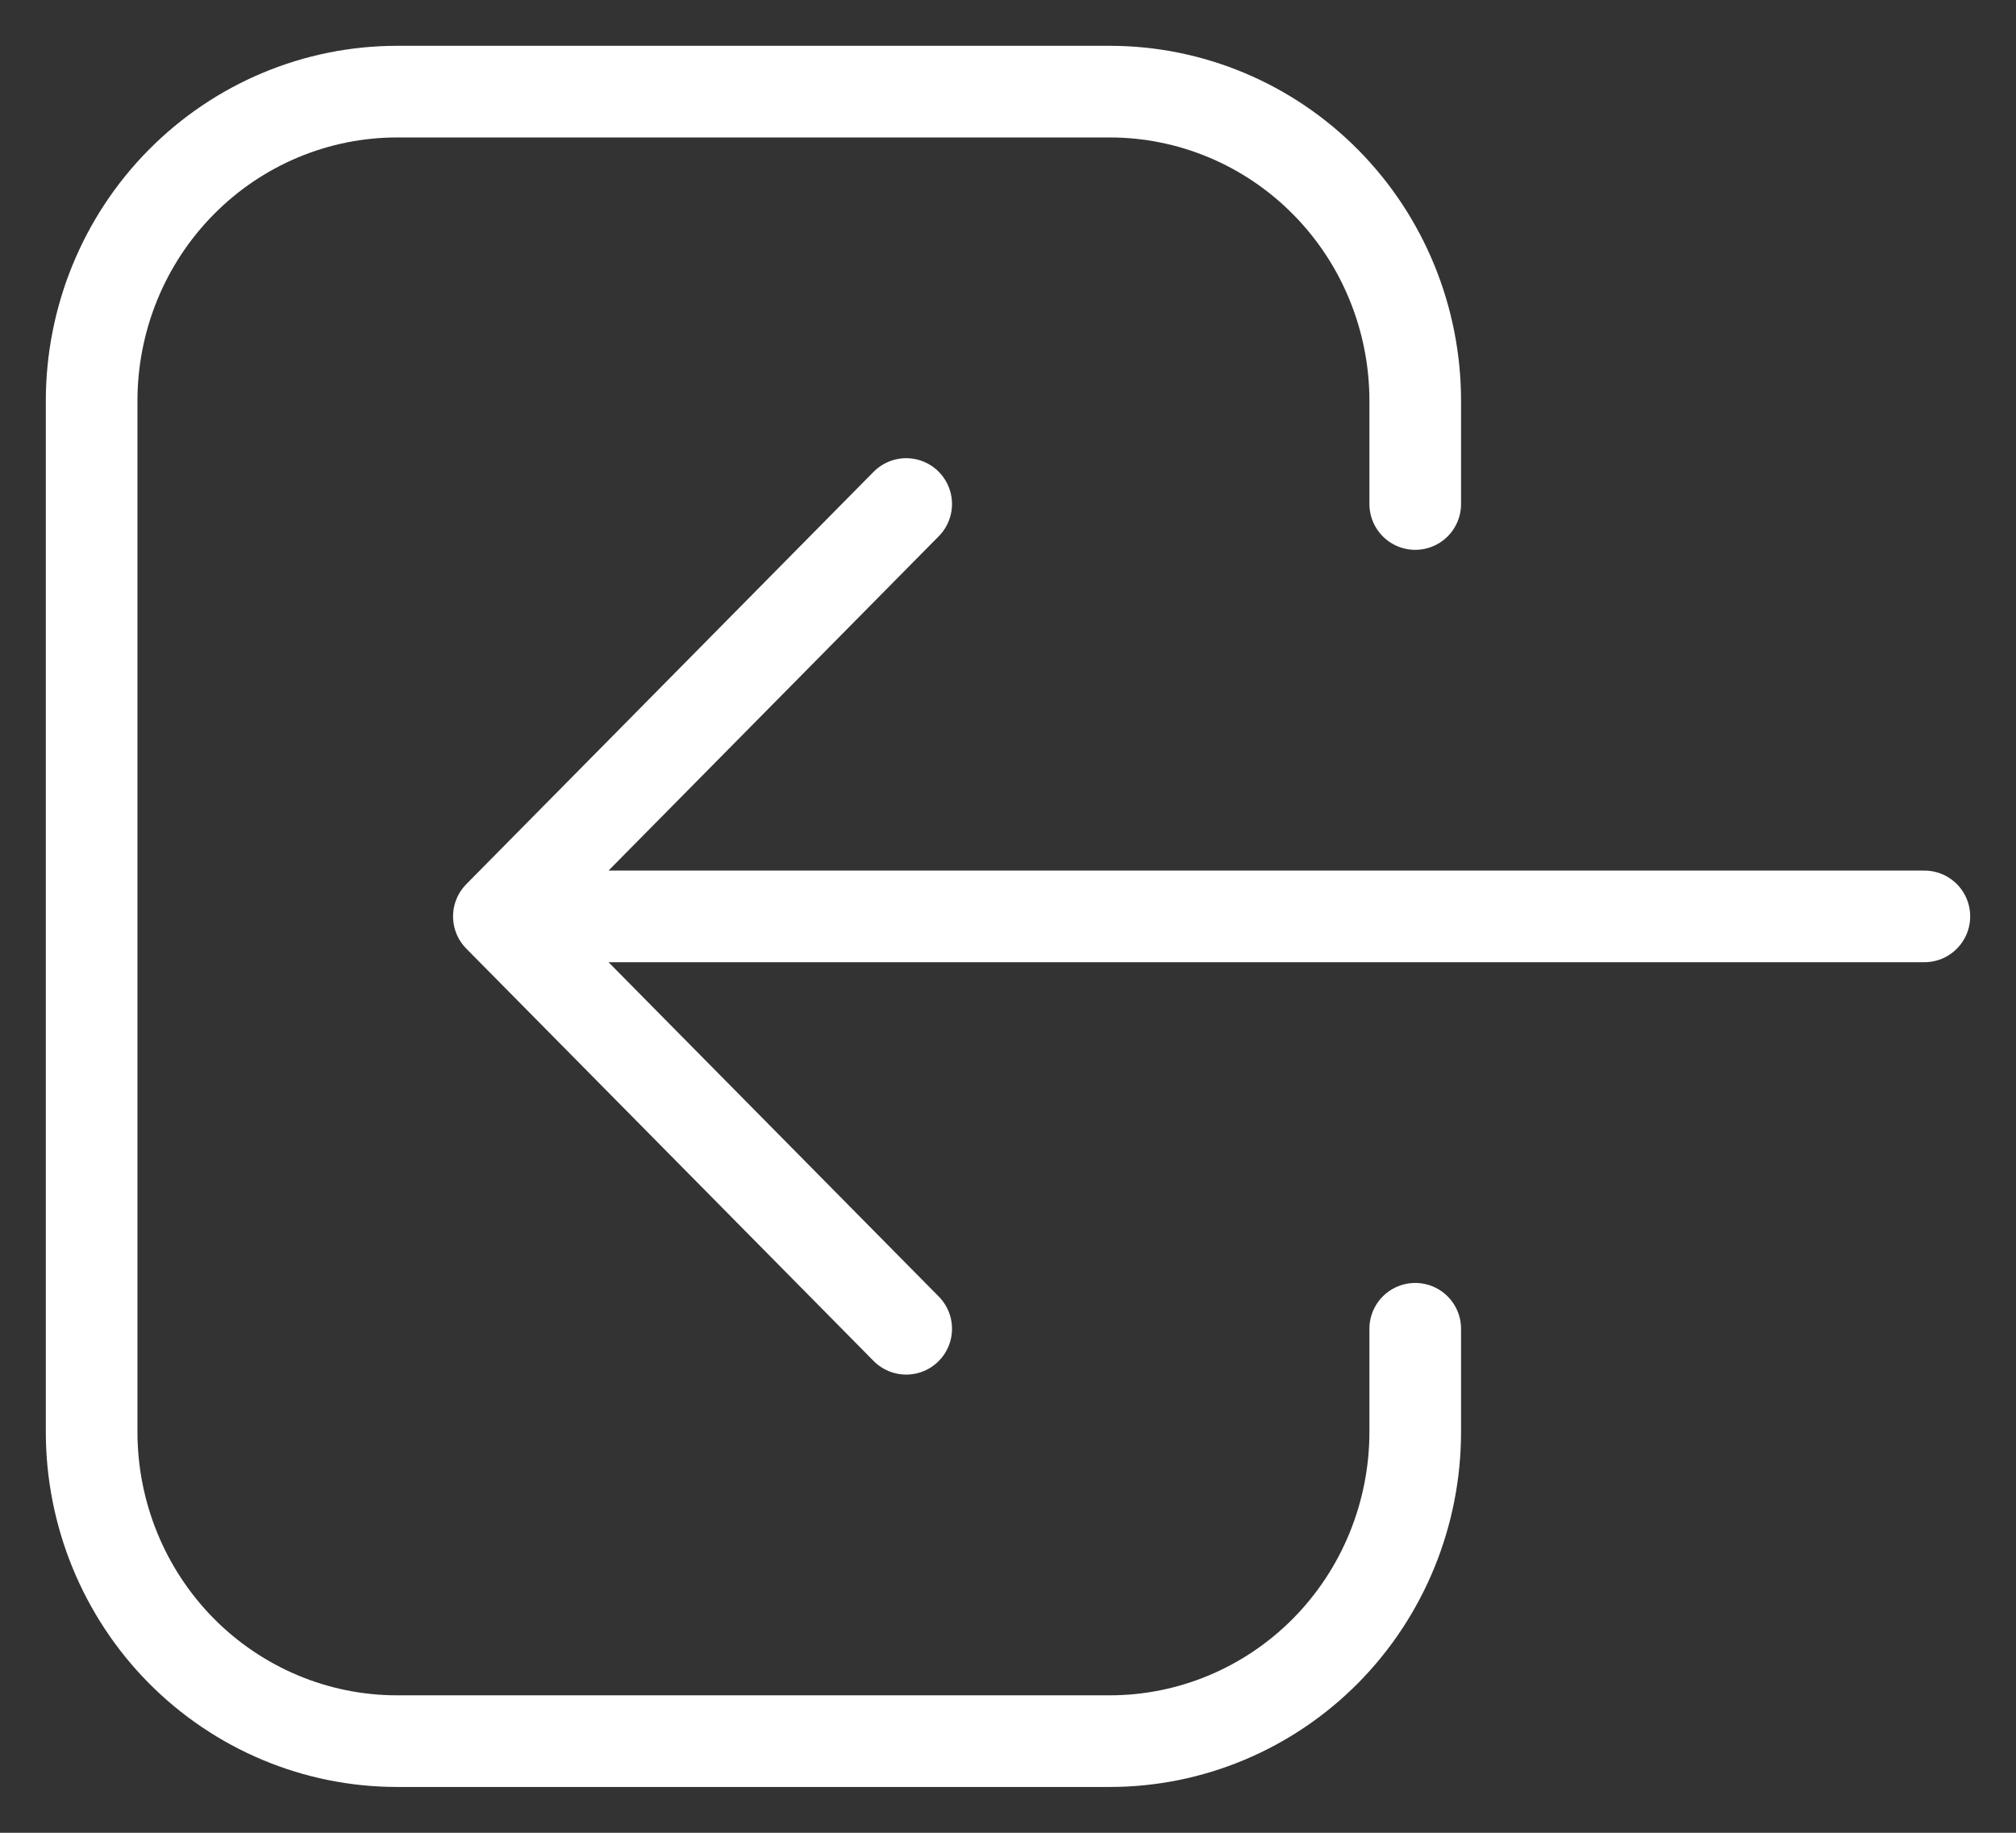 <svg width="22" height="20" viewBox="0 0 22 20" fill="none" xmlns="http://www.w3.org/2000/svg">
<rect x="0" y="0" width="22" height="20" fill="#333333" stroke="none"/>
<path d="M9.889 14.5L5.444 10M5.444 10L9.889 5.5M5.444 10H21M15.444 14.5V15.625C15.444 16.52 15.093 17.379 14.468 18.012C13.843 18.644 12.995 19 12.111 19H4.333C3.449 19 2.601 18.644 1.976 18.012C1.351 17.379 1 16.52 1 15.625V4.375C1 3.48 1.351 2.621 1.976 1.989C2.601 1.356 3.449 1 4.333 1H12.111C12.995 1 13.843 1.356 14.468 1.989C15.093 2.621 15.444 3.48 15.444 4.375V5.5" stroke="white" stroke-linecap="round" stroke-linejoin="round"/>
</svg>
